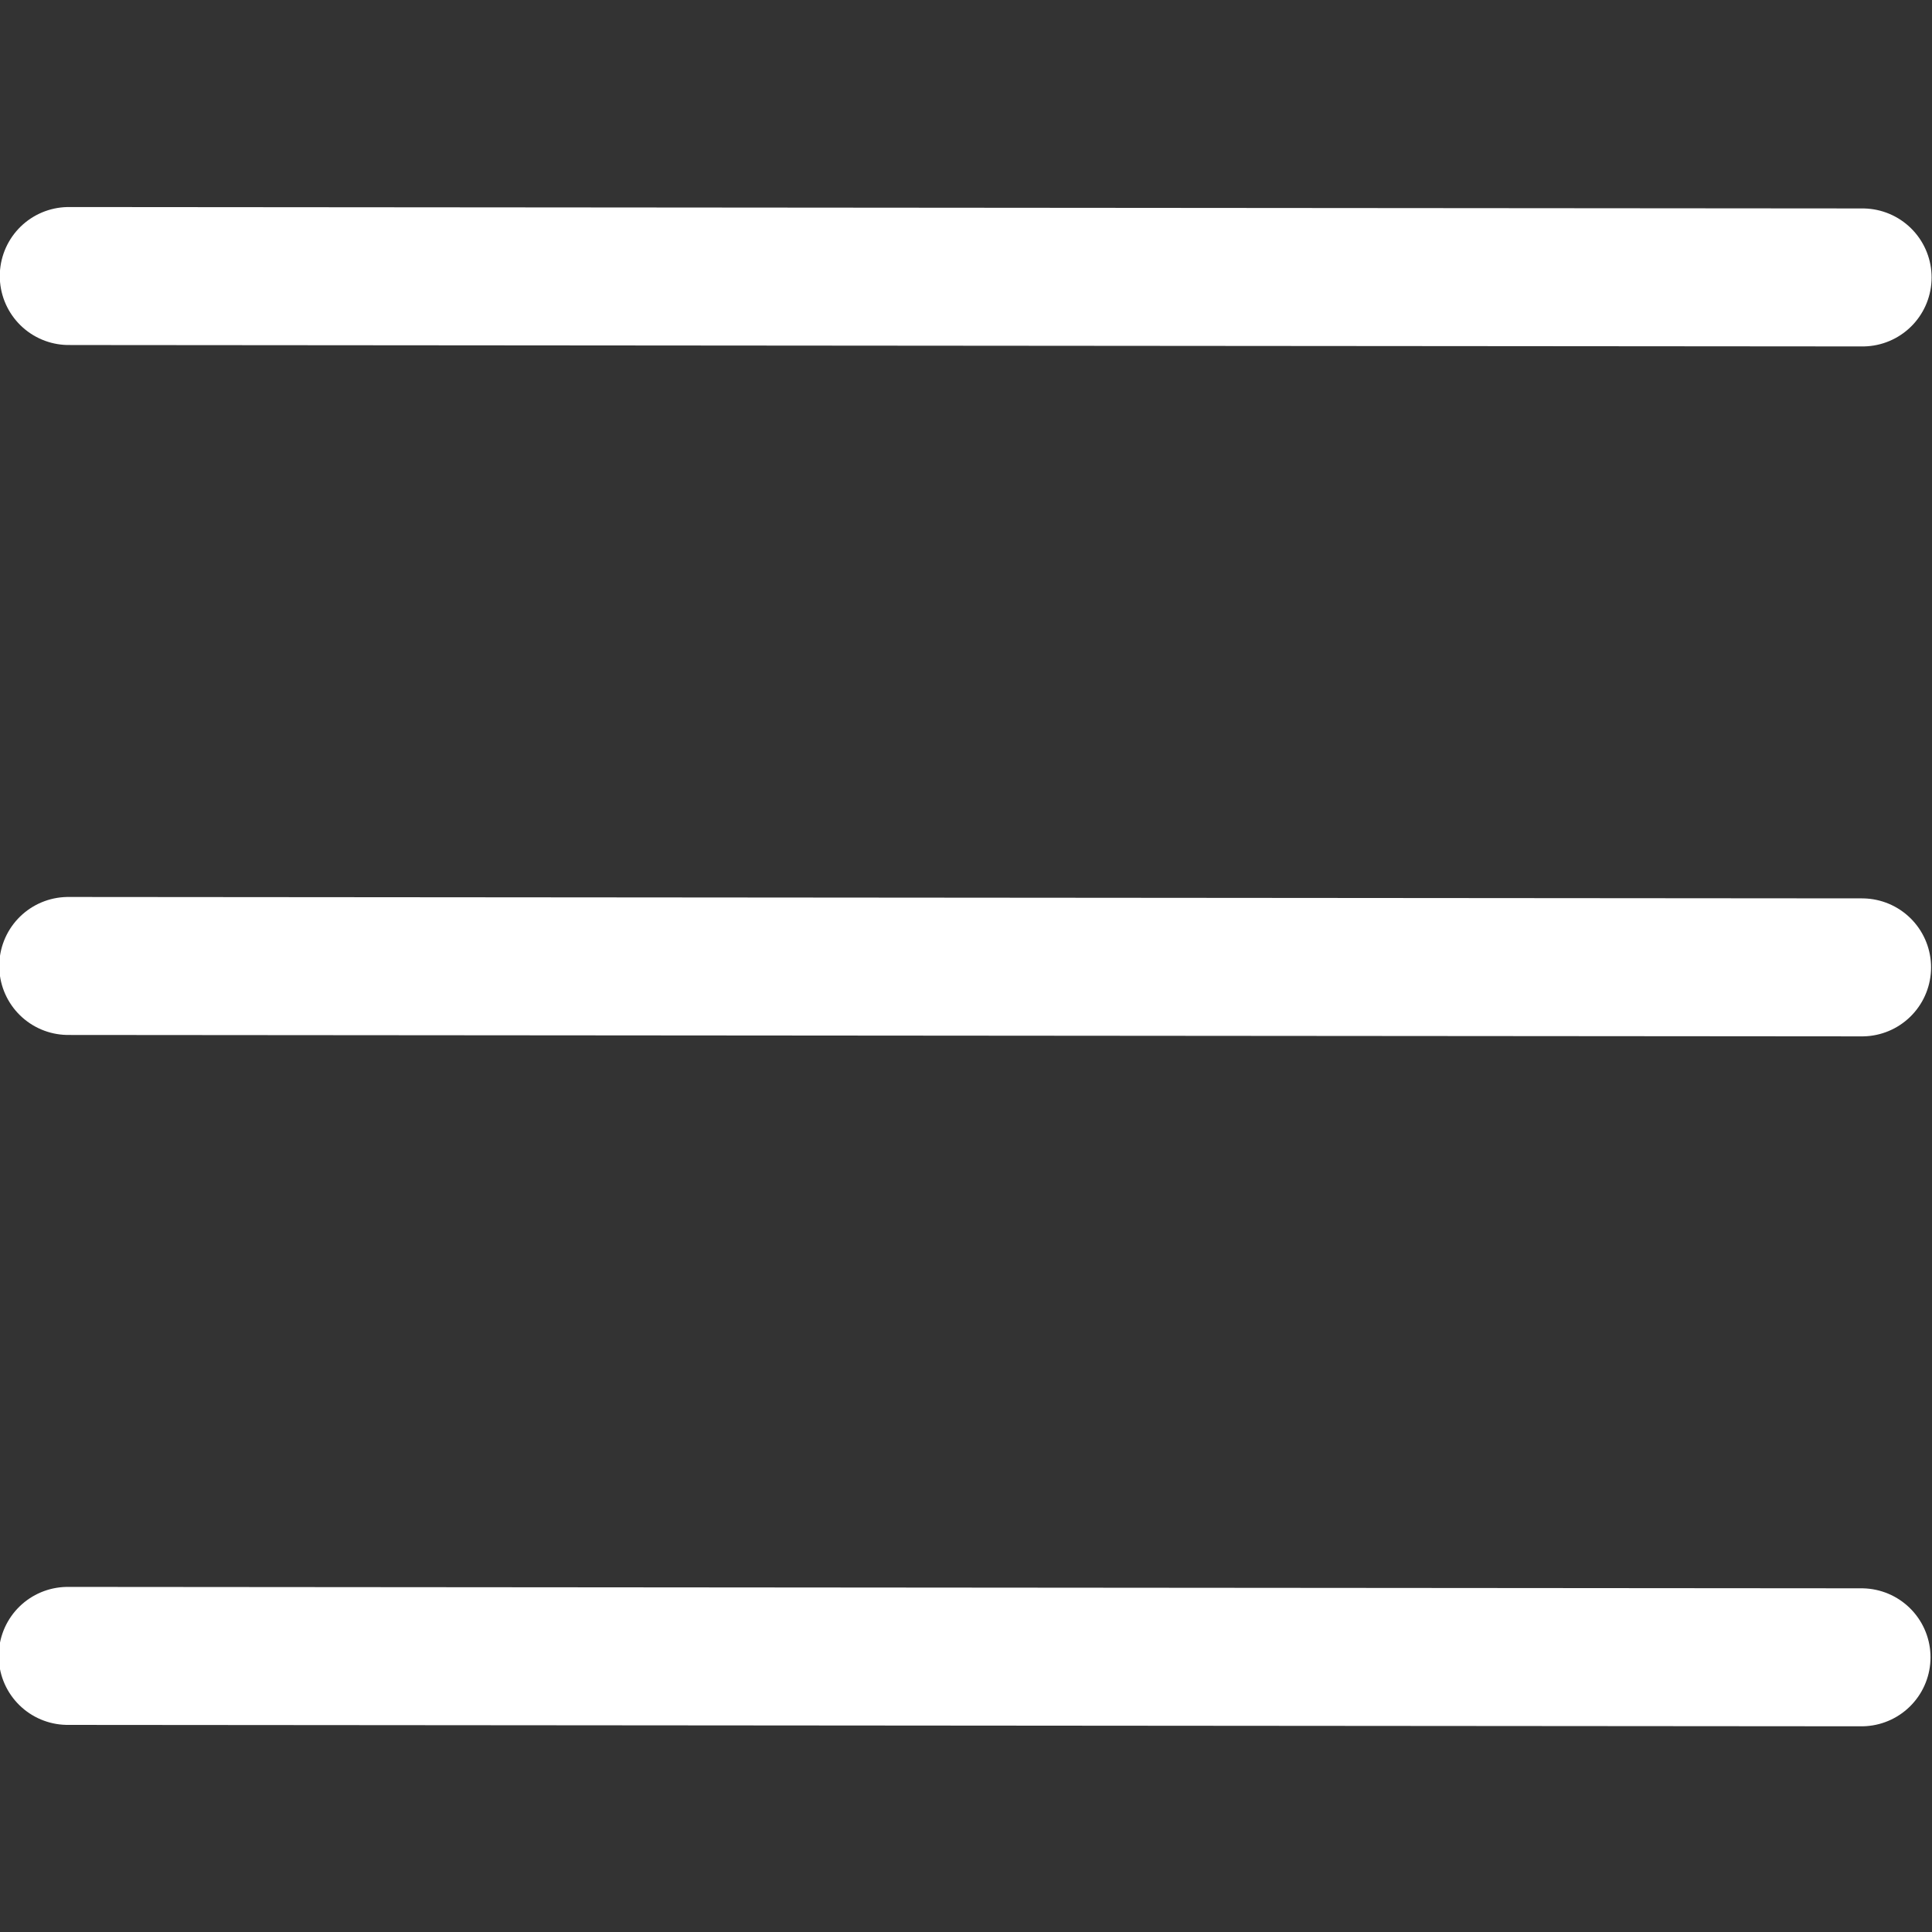 <svg xmlns="http://www.w3.org/2000/svg" viewBox="0 0 64 64"><rect x="0" y="0" width="64" height="64" fill="#333333" stroke="none"/><path style="fill:none;stroke:#fff;stroke-linecap:round;stroke-linejoin:round" d="M13.5 2H.5M13.5 7H.5M13.5 12H.5" transform="rotate(.045) scale(4.571)"/></svg>